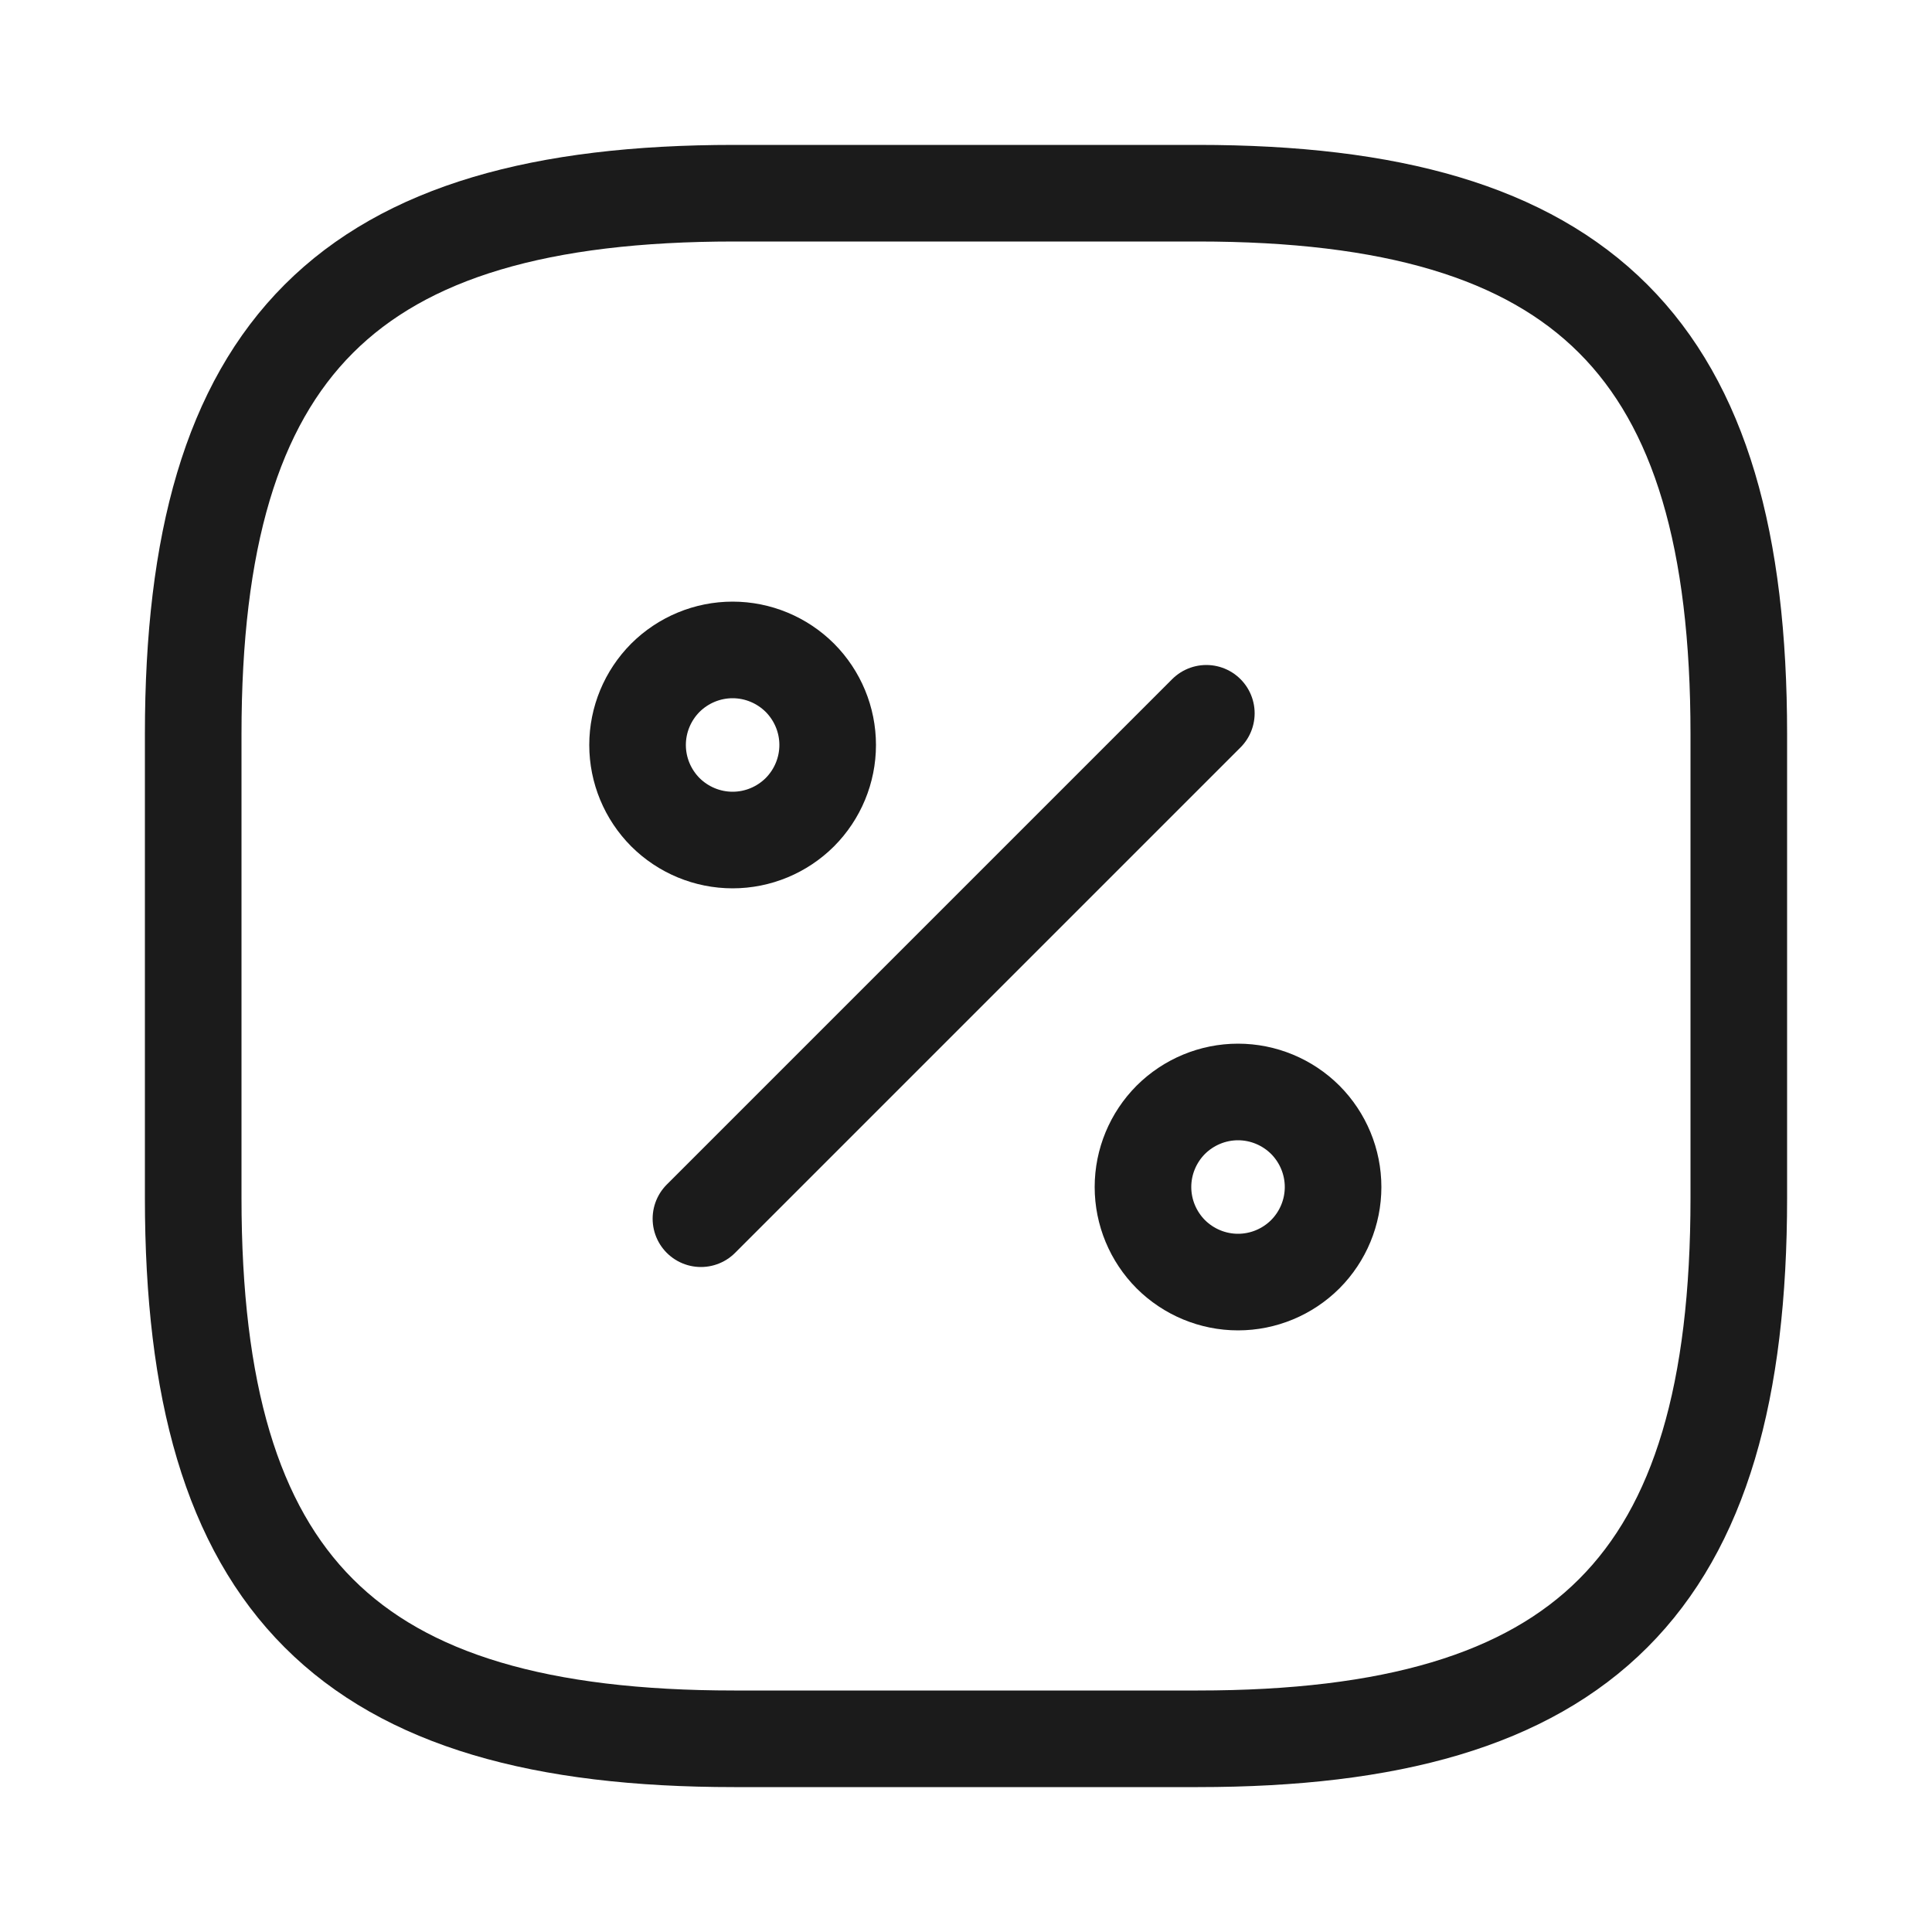 <svg width="1em" height="1em" viewBox="0 0 20 20" fill="none" xmlns="http://www.w3.org/2000/svg">
<path d="M7.256 12.616L12.488 7.384M7.6 2H12.4C16.4 2 18 3.6 18 7.6V12.4C18 16.4 16.4 18 12.4 18H7.6C3.6 18 2 16.4 2 12.4V7.6C2 3.6 3.6 2 7.6 2Z" stroke="#1B1B1B" stroke-linecap="round" stroke-linejoin="round"/>
<path d="M7.584 8.696C7.845 8.696 8.095 8.592 8.28 8.408C8.464 8.223 8.568 7.973 8.568 7.712C8.568 7.451 8.464 7.201 8.28 7.016C8.095 6.832 7.845 6.728 7.584 6.728C7.323 6.728 7.073 6.832 6.888 7.016C6.704 7.201 6.6 7.451 6.6 7.712C6.6 7.973 6.704 8.223 6.888 8.408C7.073 8.592 7.323 8.696 7.584 8.696ZM12.816 13.272C13.077 13.272 13.327 13.168 13.512 12.984C13.696 12.799 13.8 12.549 13.8 12.288C13.8 12.027 13.696 11.777 13.512 11.592C13.327 11.408 13.077 11.304 12.816 11.304C12.555 11.304 12.305 11.408 12.12 11.592C11.936 11.777 11.832 12.027 11.832 12.288C11.832 12.549 11.936 12.799 12.12 12.984C12.305 13.168 12.555 13.272 12.816 13.272Z" stroke="#1B1B1B" stroke-linecap="round" stroke-linejoin="round"/>
</svg>

